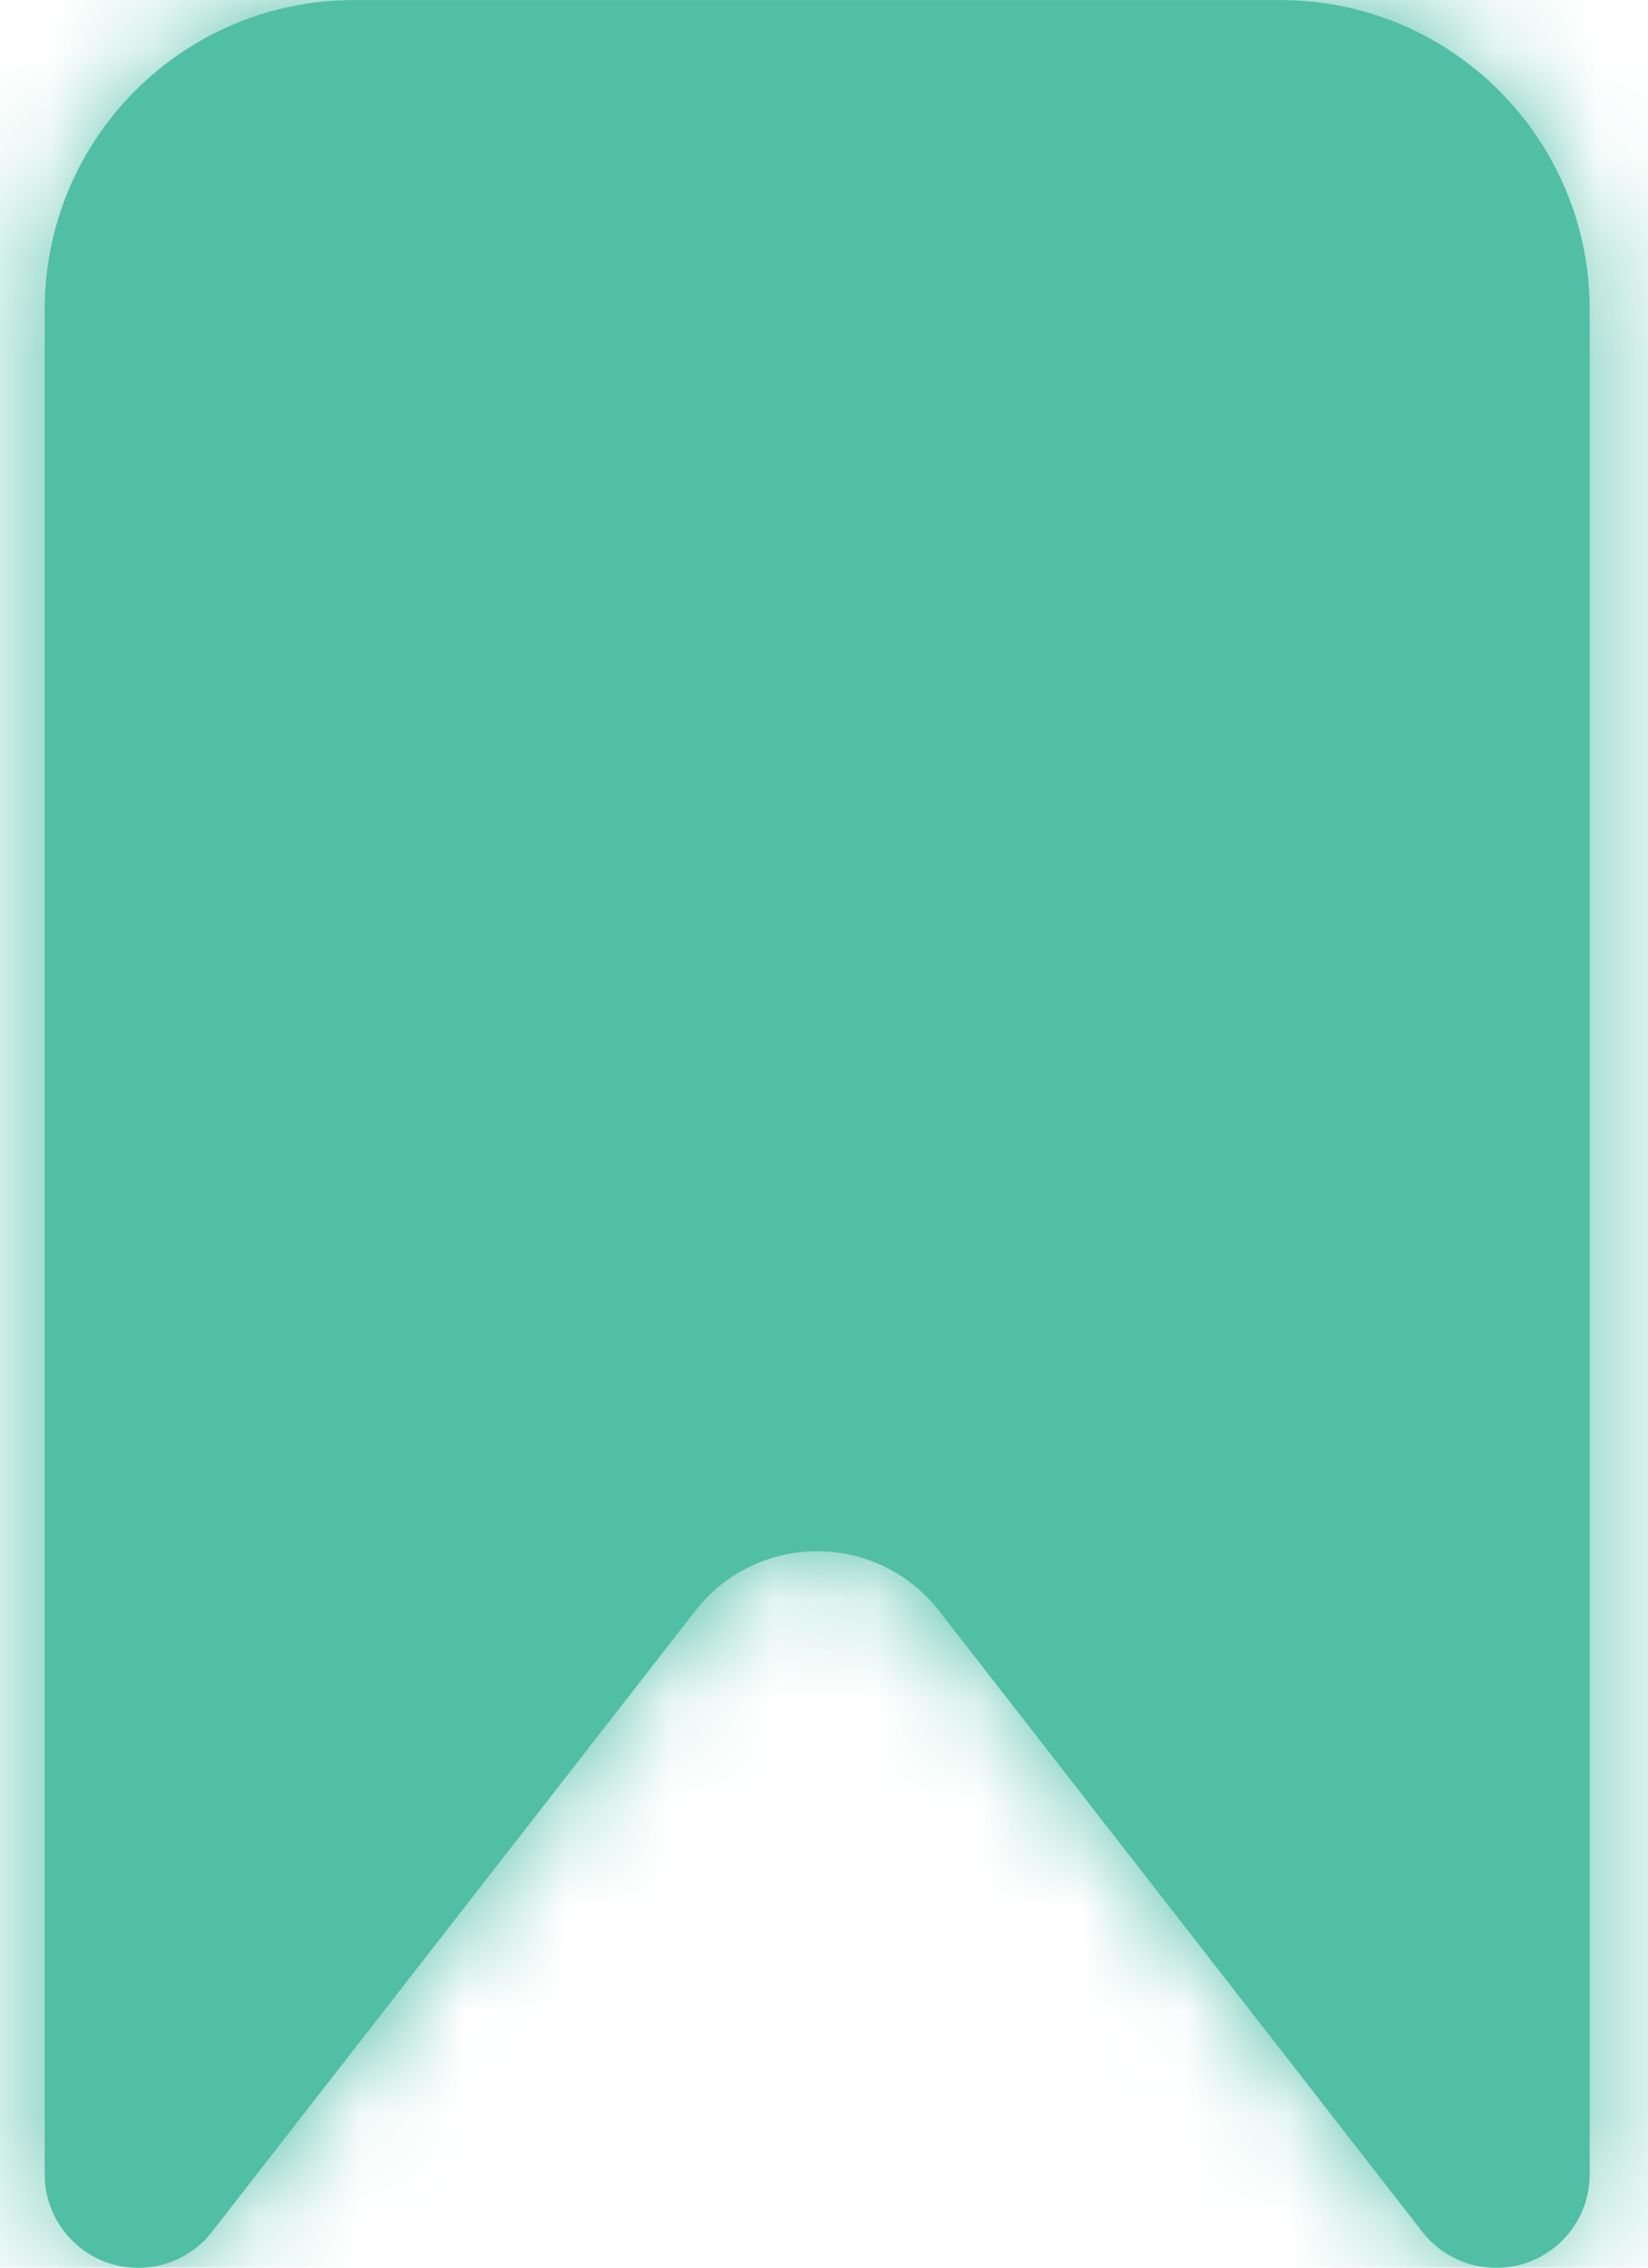 <svg width="16" height="22" viewBox="0 0 16 22" fill="none" xmlns="http://www.w3.org/2000/svg">
<mask id="path-1-inside-1_2053_11821" fill="white">
<path d="M12.434 0.001C14.09 0.001 15.433 1.344 15.434 3.001V21.094C15.434 21.596 15.027 22.002 14.526 22.002C14.246 22.002 13.981 21.873 13.809 21.652L9.117 15.628C8.516 14.857 7.351 14.857 6.75 15.628L2.058 21.652C1.886 21.873 1.621 22.002 1.342 22.002C0.84 22.002 0.434 21.596 0.434 21.094V3.002C0.434 1.345 1.777 0.001 3.434 0.001H12.434Z"/>
</mask>
<path d="M12.434 0.001C14.09 0.001 15.433 1.344 15.434 3.001V21.094C15.434 21.596 15.027 22.002 14.526 22.002C14.246 22.002 13.981 21.873 13.809 21.652L9.117 15.628C8.516 14.857 7.351 14.857 6.75 15.628L2.058 21.652C1.886 21.873 1.621 22.002 1.342 22.002C0.84 22.002 0.434 21.596 0.434 21.094V3.002C0.434 1.345 1.777 0.001 3.434 0.001H12.434Z" fill="#51BEA6"/>
<path d="M12.434 0.001L12.434 -1.499H12.434V0.001ZM15.434 3.001H16.934V3.001L15.434 3.001ZM3.434 0.001V-1.499V0.001ZM2.058 21.652L3.241 22.574L2.058 21.652ZM9.117 15.628L7.934 16.549L9.117 15.628ZM13.809 21.652L12.626 22.574L13.809 21.652ZM12.434 0.001L12.434 1.501C13.262 1.501 13.934 2.173 13.934 3.001L15.434 3.001L16.934 3.001C16.933 0.516 14.919 -1.499 12.434 -1.499L12.434 0.001ZM15.434 3.001H13.934V21.094H15.434H16.934V3.001H15.434ZM13.809 21.652L14.993 20.73L10.3 14.706L9.117 15.628L7.934 16.549L12.626 22.574L13.809 21.652ZM6.75 15.628L5.567 14.706L0.874 20.73L2.058 21.652L3.241 22.574L7.934 16.549L6.75 15.628ZM0.434 21.094H1.934V3.002H0.434H-1.066V21.094H0.434ZM0.434 3.002H1.934C1.934 2.173 2.606 1.501 3.434 1.501V0.001V-1.499C0.948 -1.499 -1.066 0.517 -1.066 3.002H0.434ZM3.434 0.001V1.501H12.434V0.001V-1.499H3.434V0.001ZM1.342 22.002V20.502C1.669 20.502 1.934 20.767 1.934 21.094H0.434H-1.066C-1.066 22.424 0.012 23.502 1.342 23.502V22.002ZM2.058 21.652L0.874 20.73C0.987 20.586 1.159 20.502 1.342 20.502V22.002V23.502C2.084 23.502 2.785 23.159 3.241 22.574L2.058 21.652ZM9.117 15.628L10.3 14.706C9.099 13.164 6.768 13.164 5.567 14.706L6.75 15.628L7.934 16.549L7.934 16.549L9.117 15.628ZM14.526 22.002V20.502C14.708 20.502 14.881 20.586 14.993 20.73L13.809 21.652L12.626 22.574C13.082 23.159 13.783 23.502 14.526 23.502V22.002ZM15.434 21.094H13.934C13.934 20.767 14.199 20.502 14.526 20.502V22.002V23.502C15.855 23.502 16.934 22.424 16.934 21.094H15.434Z" fill="#51BEA6" mask="url(#path-1-inside-1_2053_11821)"/>
</svg>
